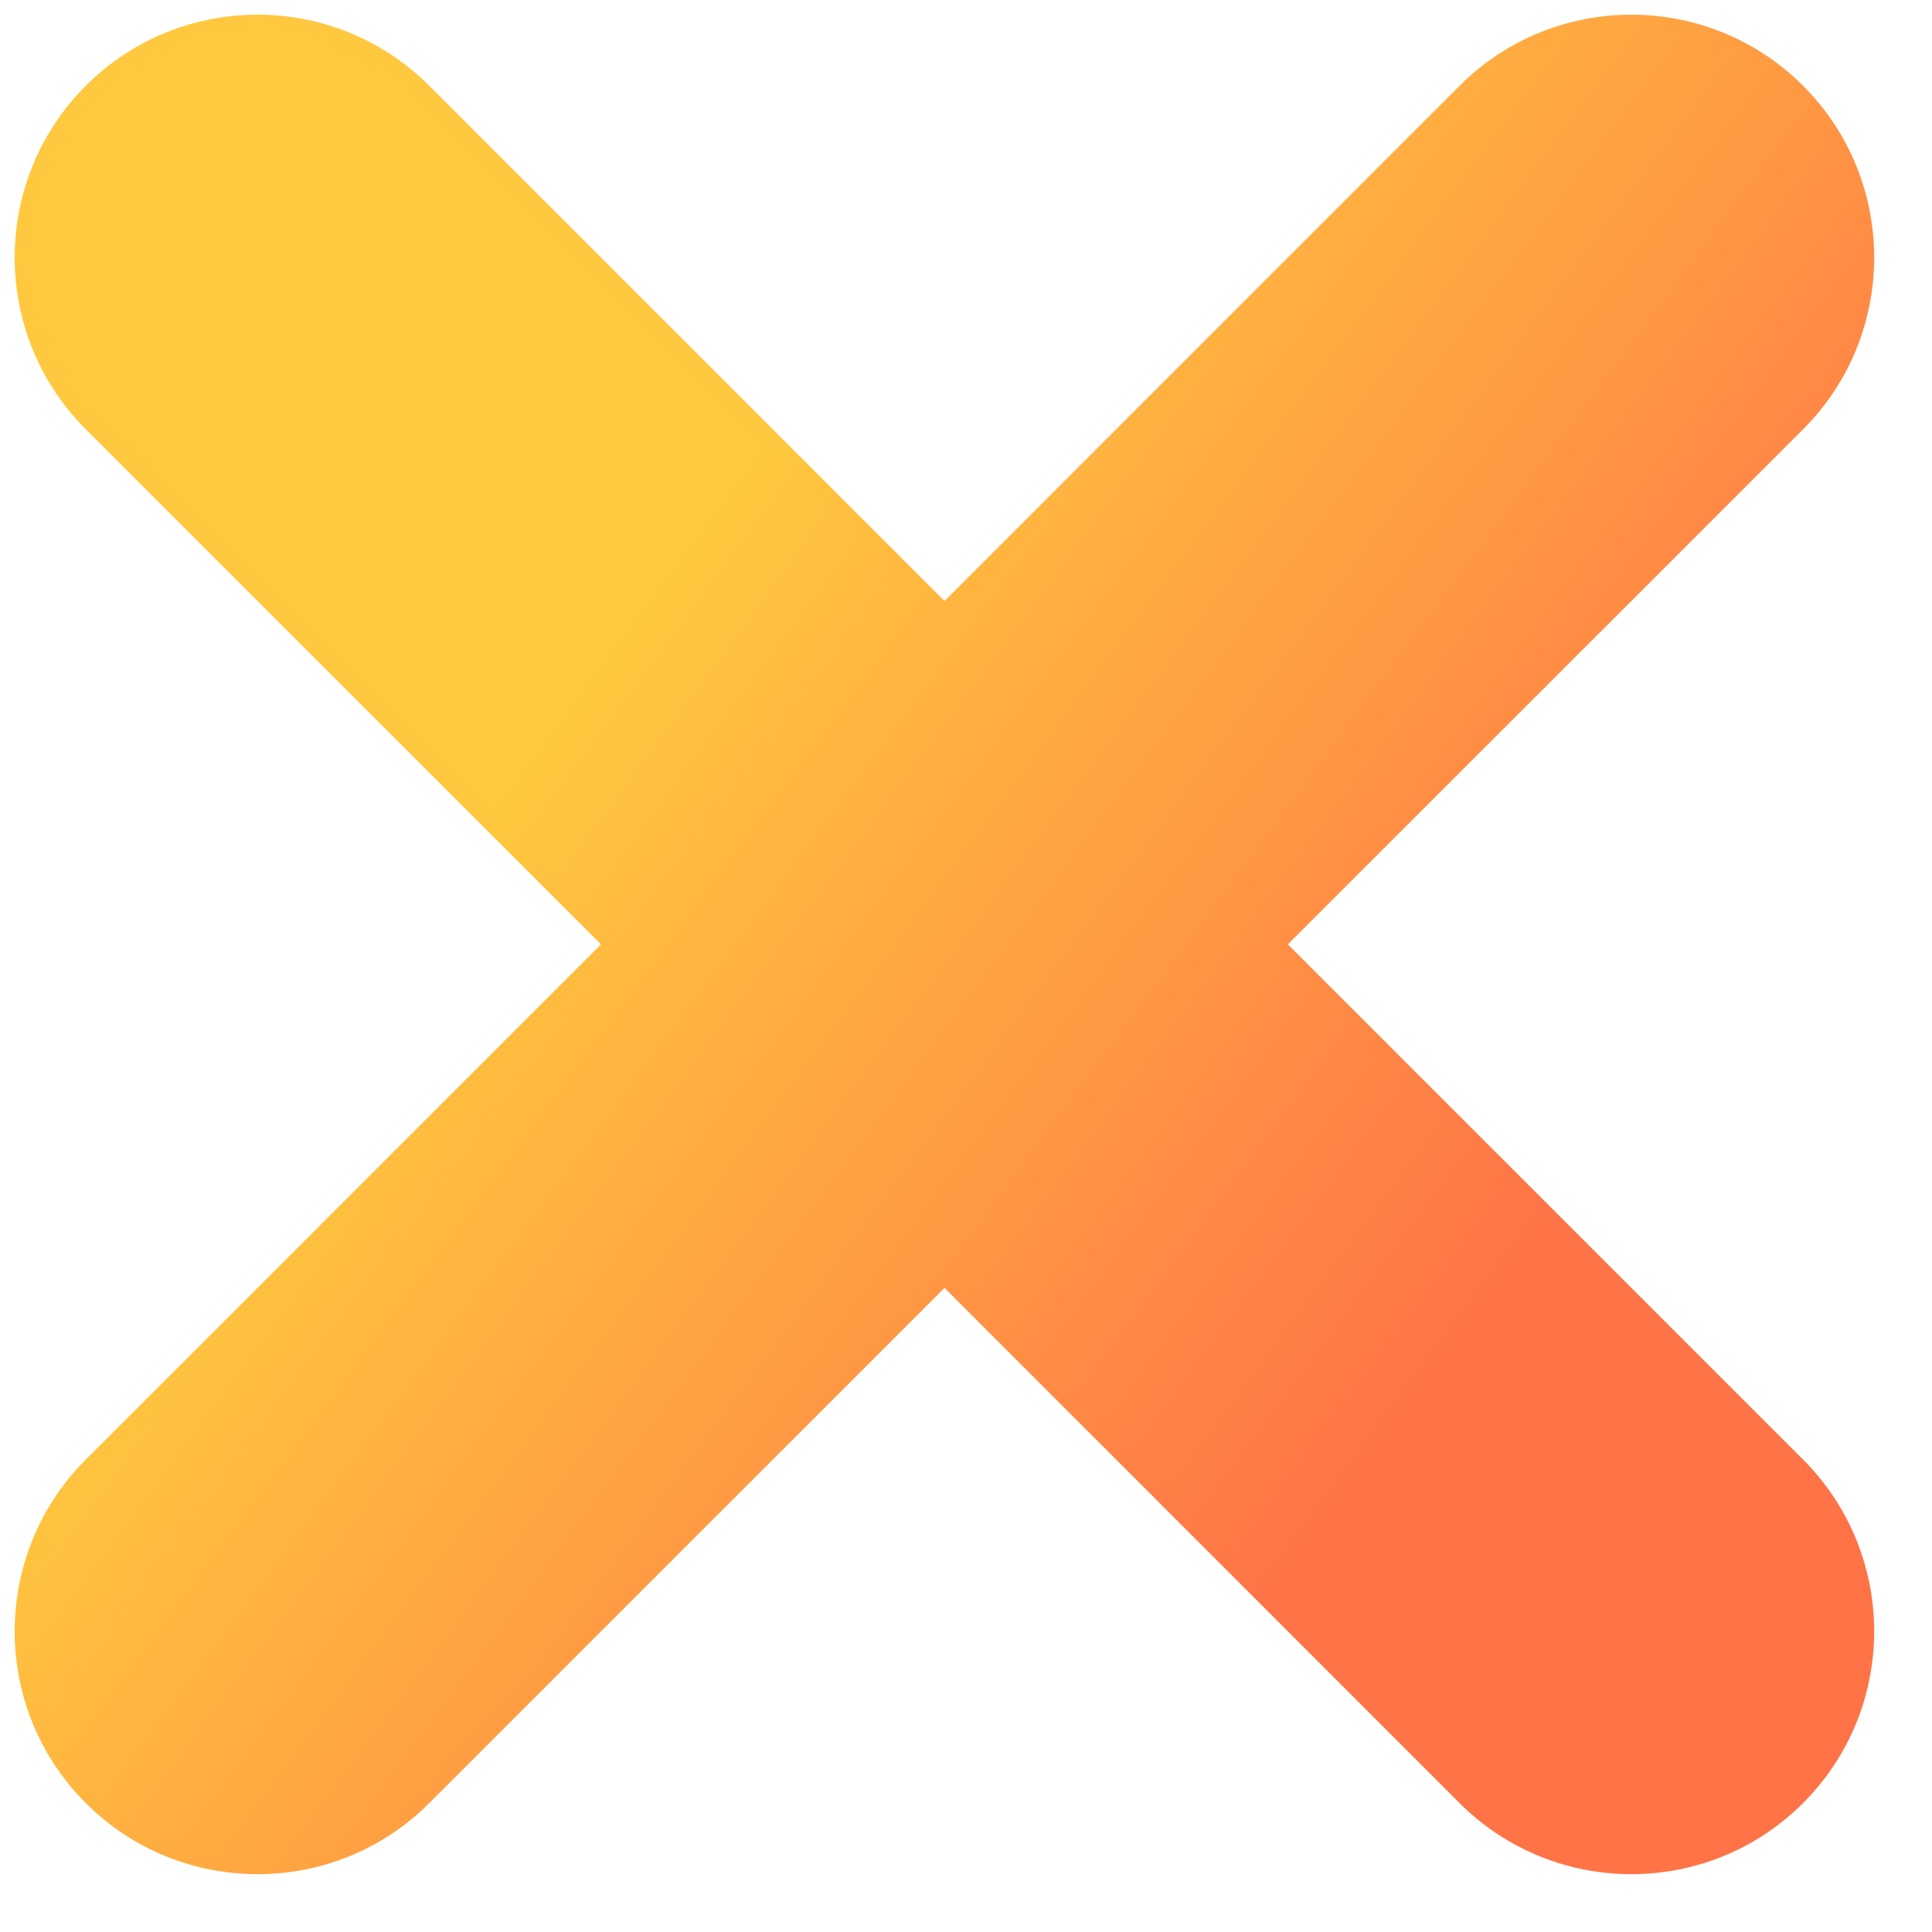 <svg width="15" height="15" viewBox="0 0 15 15" fill="none" xmlns="http://www.w3.org/2000/svg">
<path d="M13.999 11.332L9.999 7.332L13.999 3.333C14.735 2.597 14.735 1.402 13.999 0.666C13.263 -0.07 12.068 -0.07 11.332 0.666L7.333 4.666L3.333 0.666C2.597 -0.07 1.402 -0.07 0.666 0.666C-0.07 1.402 -0.07 2.597 0.666 3.333L4.666 7.332L0.666 11.332C-0.07 12.068 -0.07 13.263 0.666 13.999C1.402 14.735 2.597 14.735 3.333 13.999L7.333 9.999L11.332 13.999C12.068 14.735 13.263 14.735 13.999 13.999C14.735 13.263 14.735 12.068 13.999 11.332Z" fill="url(#paint0_linear_175_2563)"/>
<defs>
<linearGradient id="paint0_linear_175_2563" x1="0.558" y1="10.691" x2="7.415" y2="15.774" gradientUnits="userSpaceOnUse">
<stop stop-color="#FFC83E"/>
<stop offset="1" stop-color="#FF7347"/>
</linearGradient>
</defs>
</svg>
